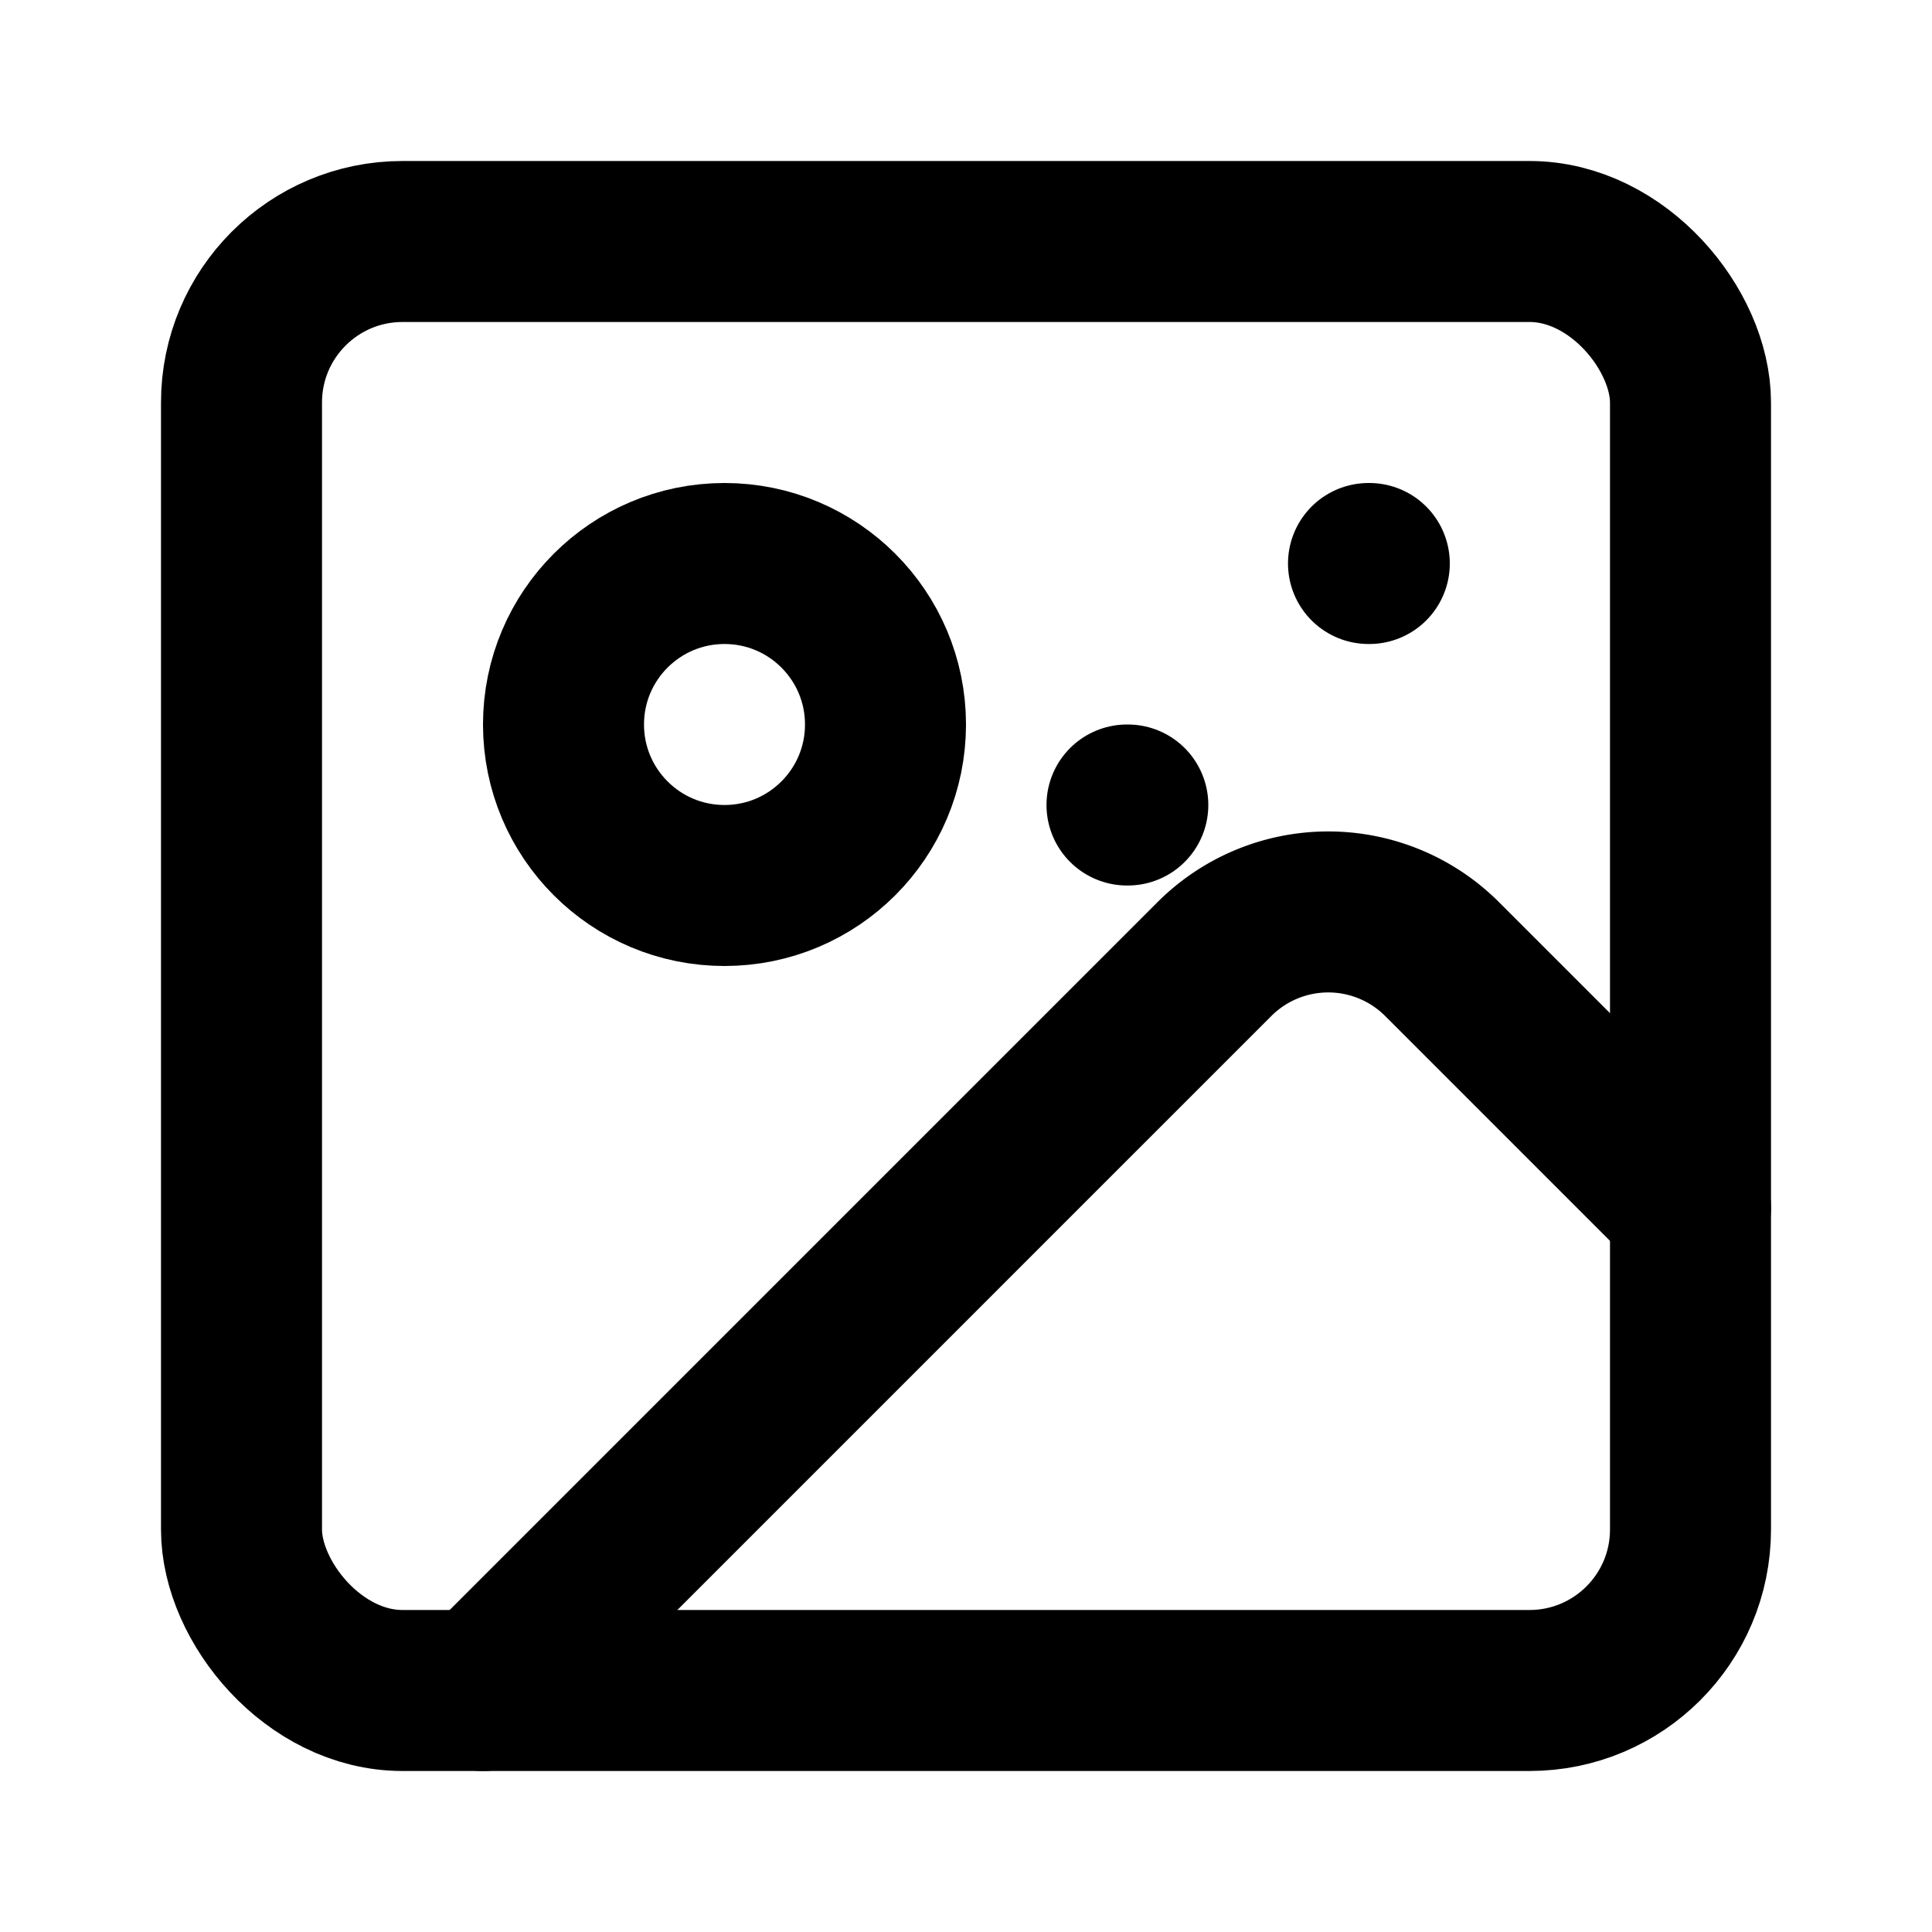<svg xmlns="http://www.w3.org/2000/svg" viewBox="0 0 24 24" fill="none" stroke="currentColor" stroke-width="2" stroke-linecap="round" stroke-linejoin="round">
  <rect x="3" y="3" width="18" height="18" rx="2" ry="2"/>
  <circle cx="9" cy="9" r="2"/>
  <path d="M21 15l-3.086-3.086a2 2 0 0 0-2.828 0L6 21"/>
  <path d="M14 10h.01"/>
  <path d="M17 7h.01"/>
</svg>
